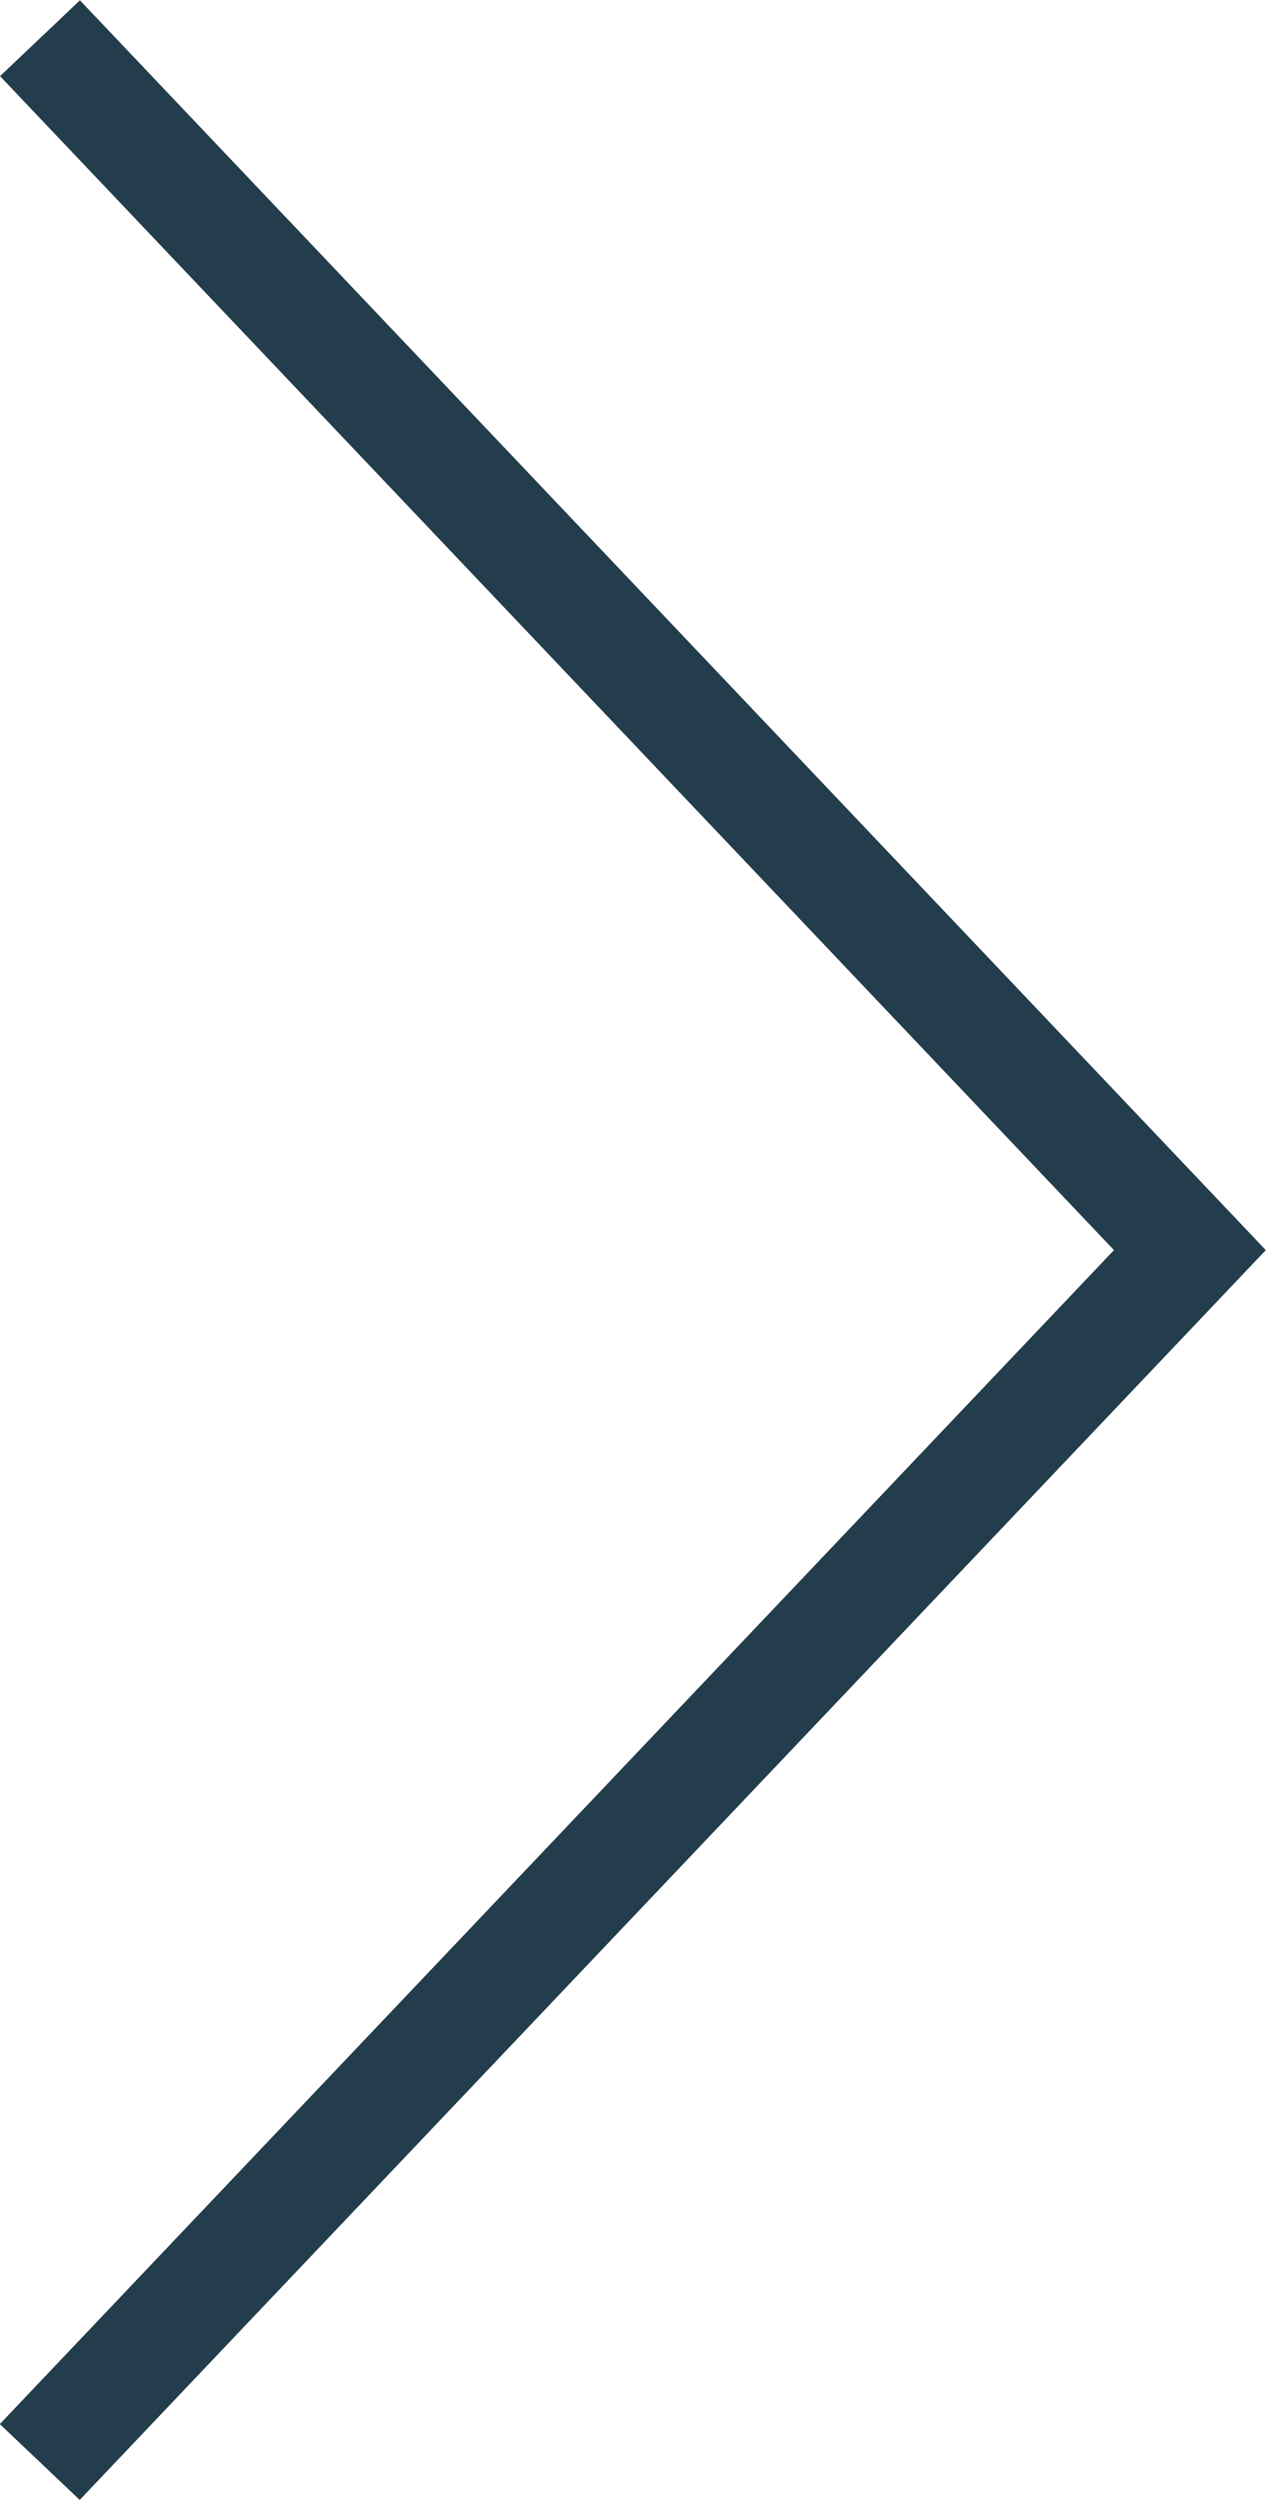 <?xml version='1.0' encoding='utf-8'?>
<svg fill="#233D4C" xmlns="http://www.w3.org/2000/svg"  viewBox="0 0 11.493 22.694">
<path id="Rectangle_1_copy_2" data-name="Rectangle 1 copy 2" d="M578.561,1198,589,1209l-10.441,11" transform="translate(-578.198 -1197.653)" fill="none" stroke="#233d4c" stroke-width="1"/>
</svg>
